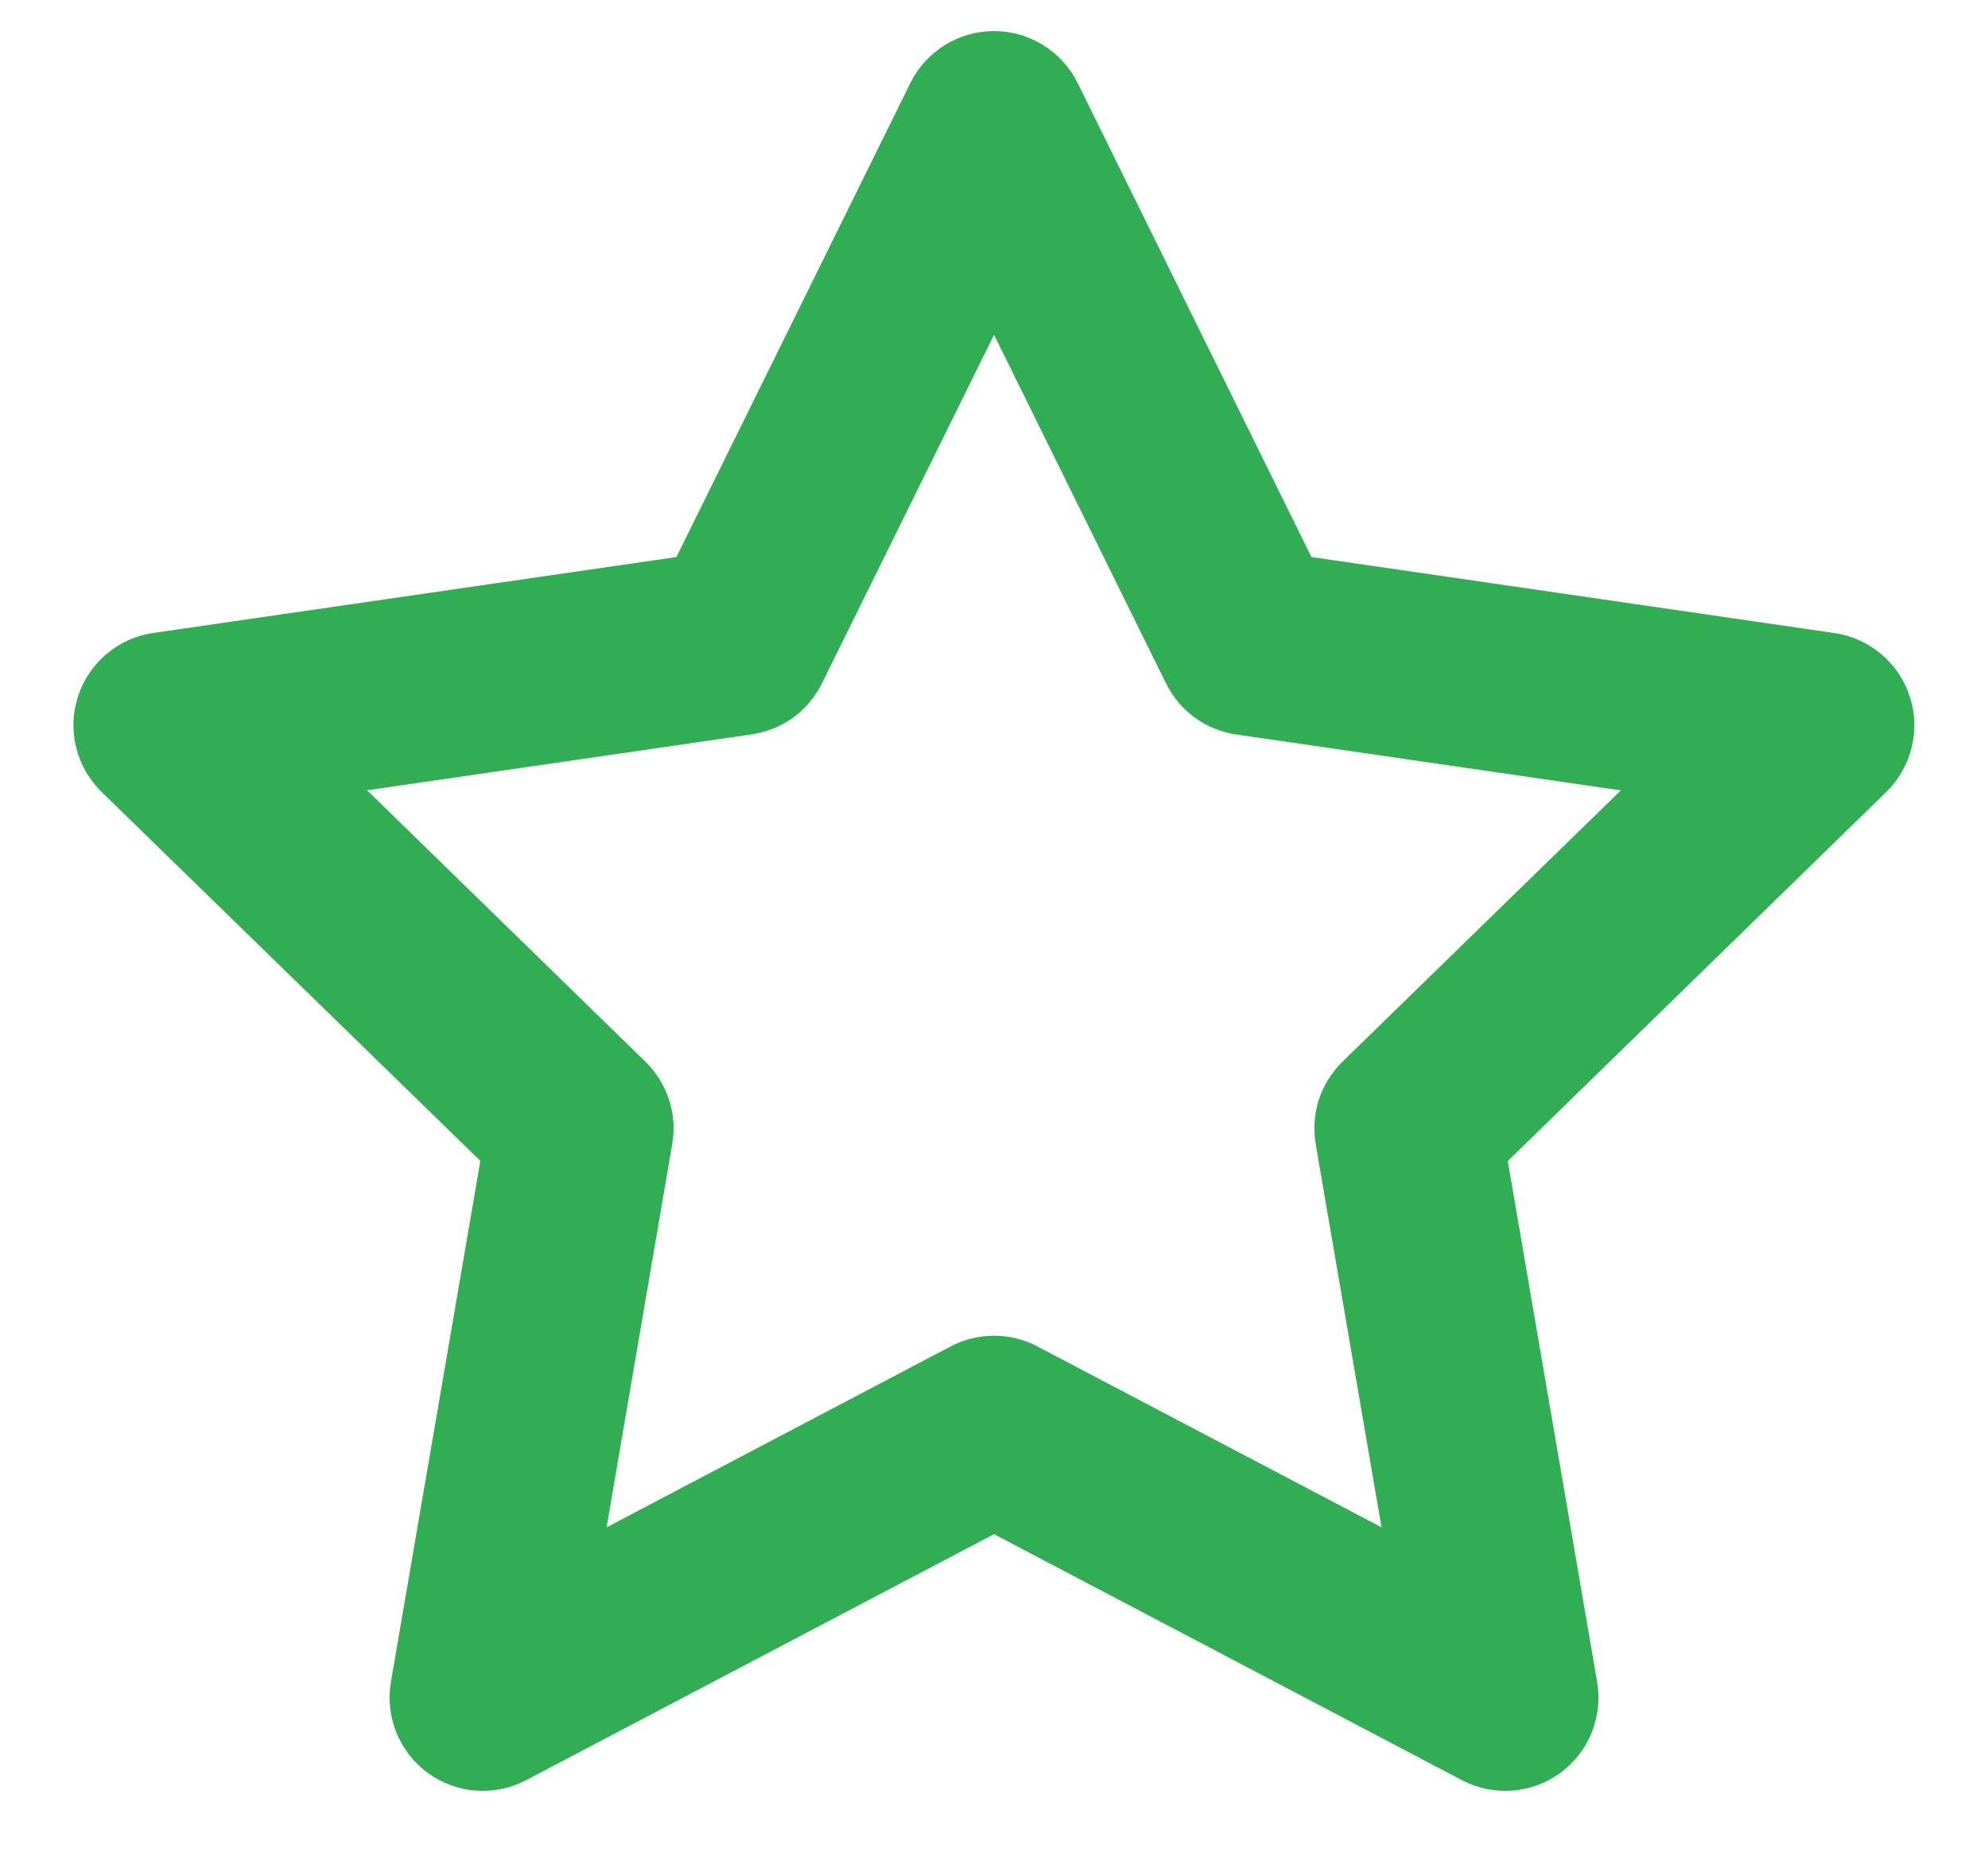 <svg width="16" height="15" viewBox="0 0 16 15" fill="none" xmlns="http://www.w3.org/2000/svg">
<path fill-rule="evenodd" clip-rule="evenodd" d="M8 0.25C8.14 0.25 8.277 0.289 8.396 0.363C8.515 0.437 8.611 0.542 8.673 0.668L10.555 4.483L14.765 5.095C14.903 5.115 15.034 5.174 15.14 5.264C15.248 5.354 15.327 5.472 15.37 5.605C15.414 5.738 15.419 5.881 15.385 6.017C15.352 6.152 15.281 6.276 15.181 6.374L12.135 9.344L12.854 13.536C12.878 13.674 12.862 13.816 12.81 13.945C12.757 14.075 12.669 14.187 12.556 14.27C12.443 14.352 12.309 14.401 12.169 14.411C12.03 14.421 11.89 14.392 11.766 14.327L8 12.347L4.234 14.327C4.11 14.392 3.971 14.421 3.831 14.411C3.692 14.401 3.558 14.352 3.445 14.27C3.332 14.188 3.244 14.075 3.191 13.946C3.138 13.816 3.123 13.675 3.146 13.537L3.866 9.343L0.818 6.374C0.718 6.276 0.647 6.152 0.613 6.016C0.579 5.88 0.584 5.738 0.628 5.605C0.671 5.471 0.751 5.353 0.858 5.263C0.965 5.172 1.095 5.114 1.234 5.094L5.444 4.483L7.327 0.668C7.389 0.542 7.485 0.437 7.604 0.363C7.723 0.289 7.86 0.25 8 0.25ZM8 2.695L6.615 5.5C6.561 5.609 6.482 5.703 6.384 5.775C6.285 5.846 6.171 5.892 6.051 5.91L2.954 6.36L5.194 8.544C5.281 8.629 5.346 8.734 5.384 8.849C5.422 8.965 5.431 9.088 5.41 9.208L4.882 12.292L7.651 10.836C7.759 10.779 7.878 10.75 8 10.75C8.122 10.75 8.241 10.779 8.349 10.836L11.119 12.292L10.589 9.208C10.569 9.088 10.577 8.965 10.615 8.849C10.653 8.734 10.718 8.629 10.805 8.544L13.045 6.361L9.949 5.911C9.829 5.893 9.715 5.847 9.617 5.776C9.518 5.704 9.439 5.61 9.385 5.501L8 2.694V2.695Z" fill="#31AE54"/>
</svg>
